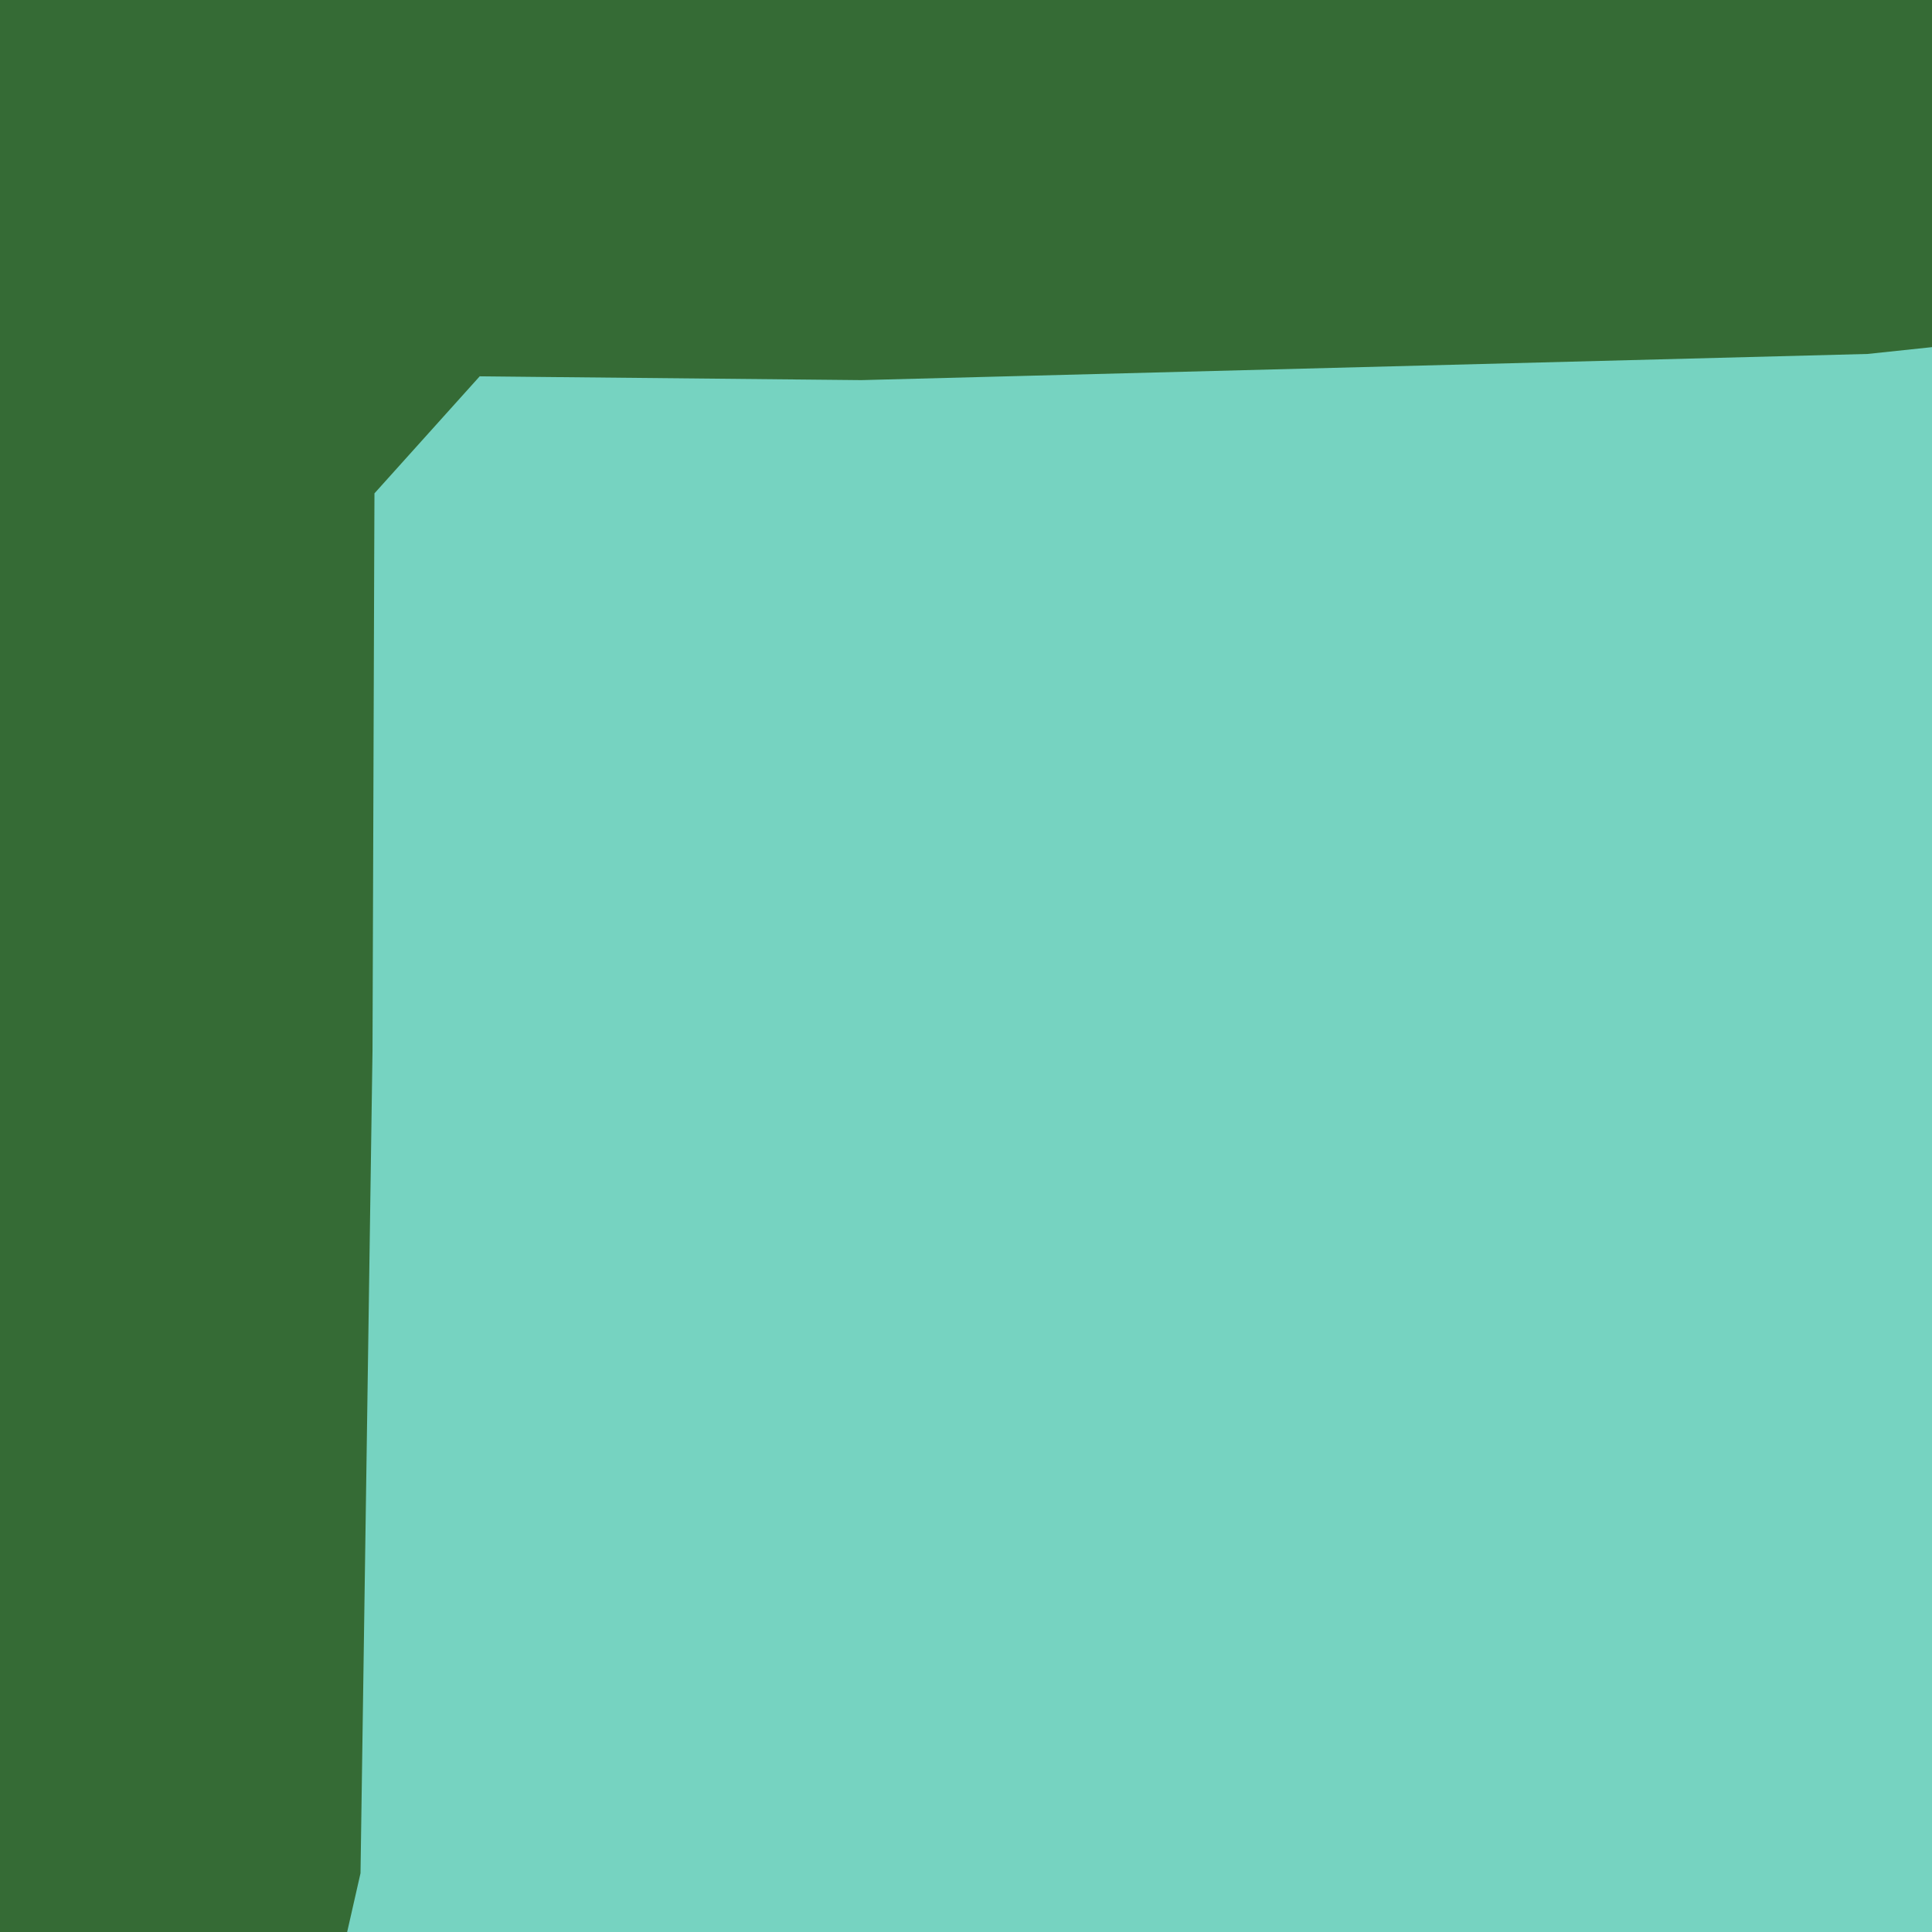 <svg width="128" height="128" version="1.1" viewBox="0 0 128 128" xmlns="http://www.w3.org/2000/svg"><path d="m0 0v128h128v-128z" fill="#76d3c1"/><path d="m0 0v128h23l.885-3.895.795-54.52.113-32.809.016-4.09 6.973-7.754 3.973.041 21.309.211 66.668-1.734 4.27-.451v-23z" fill="#356b35"/></svg>

